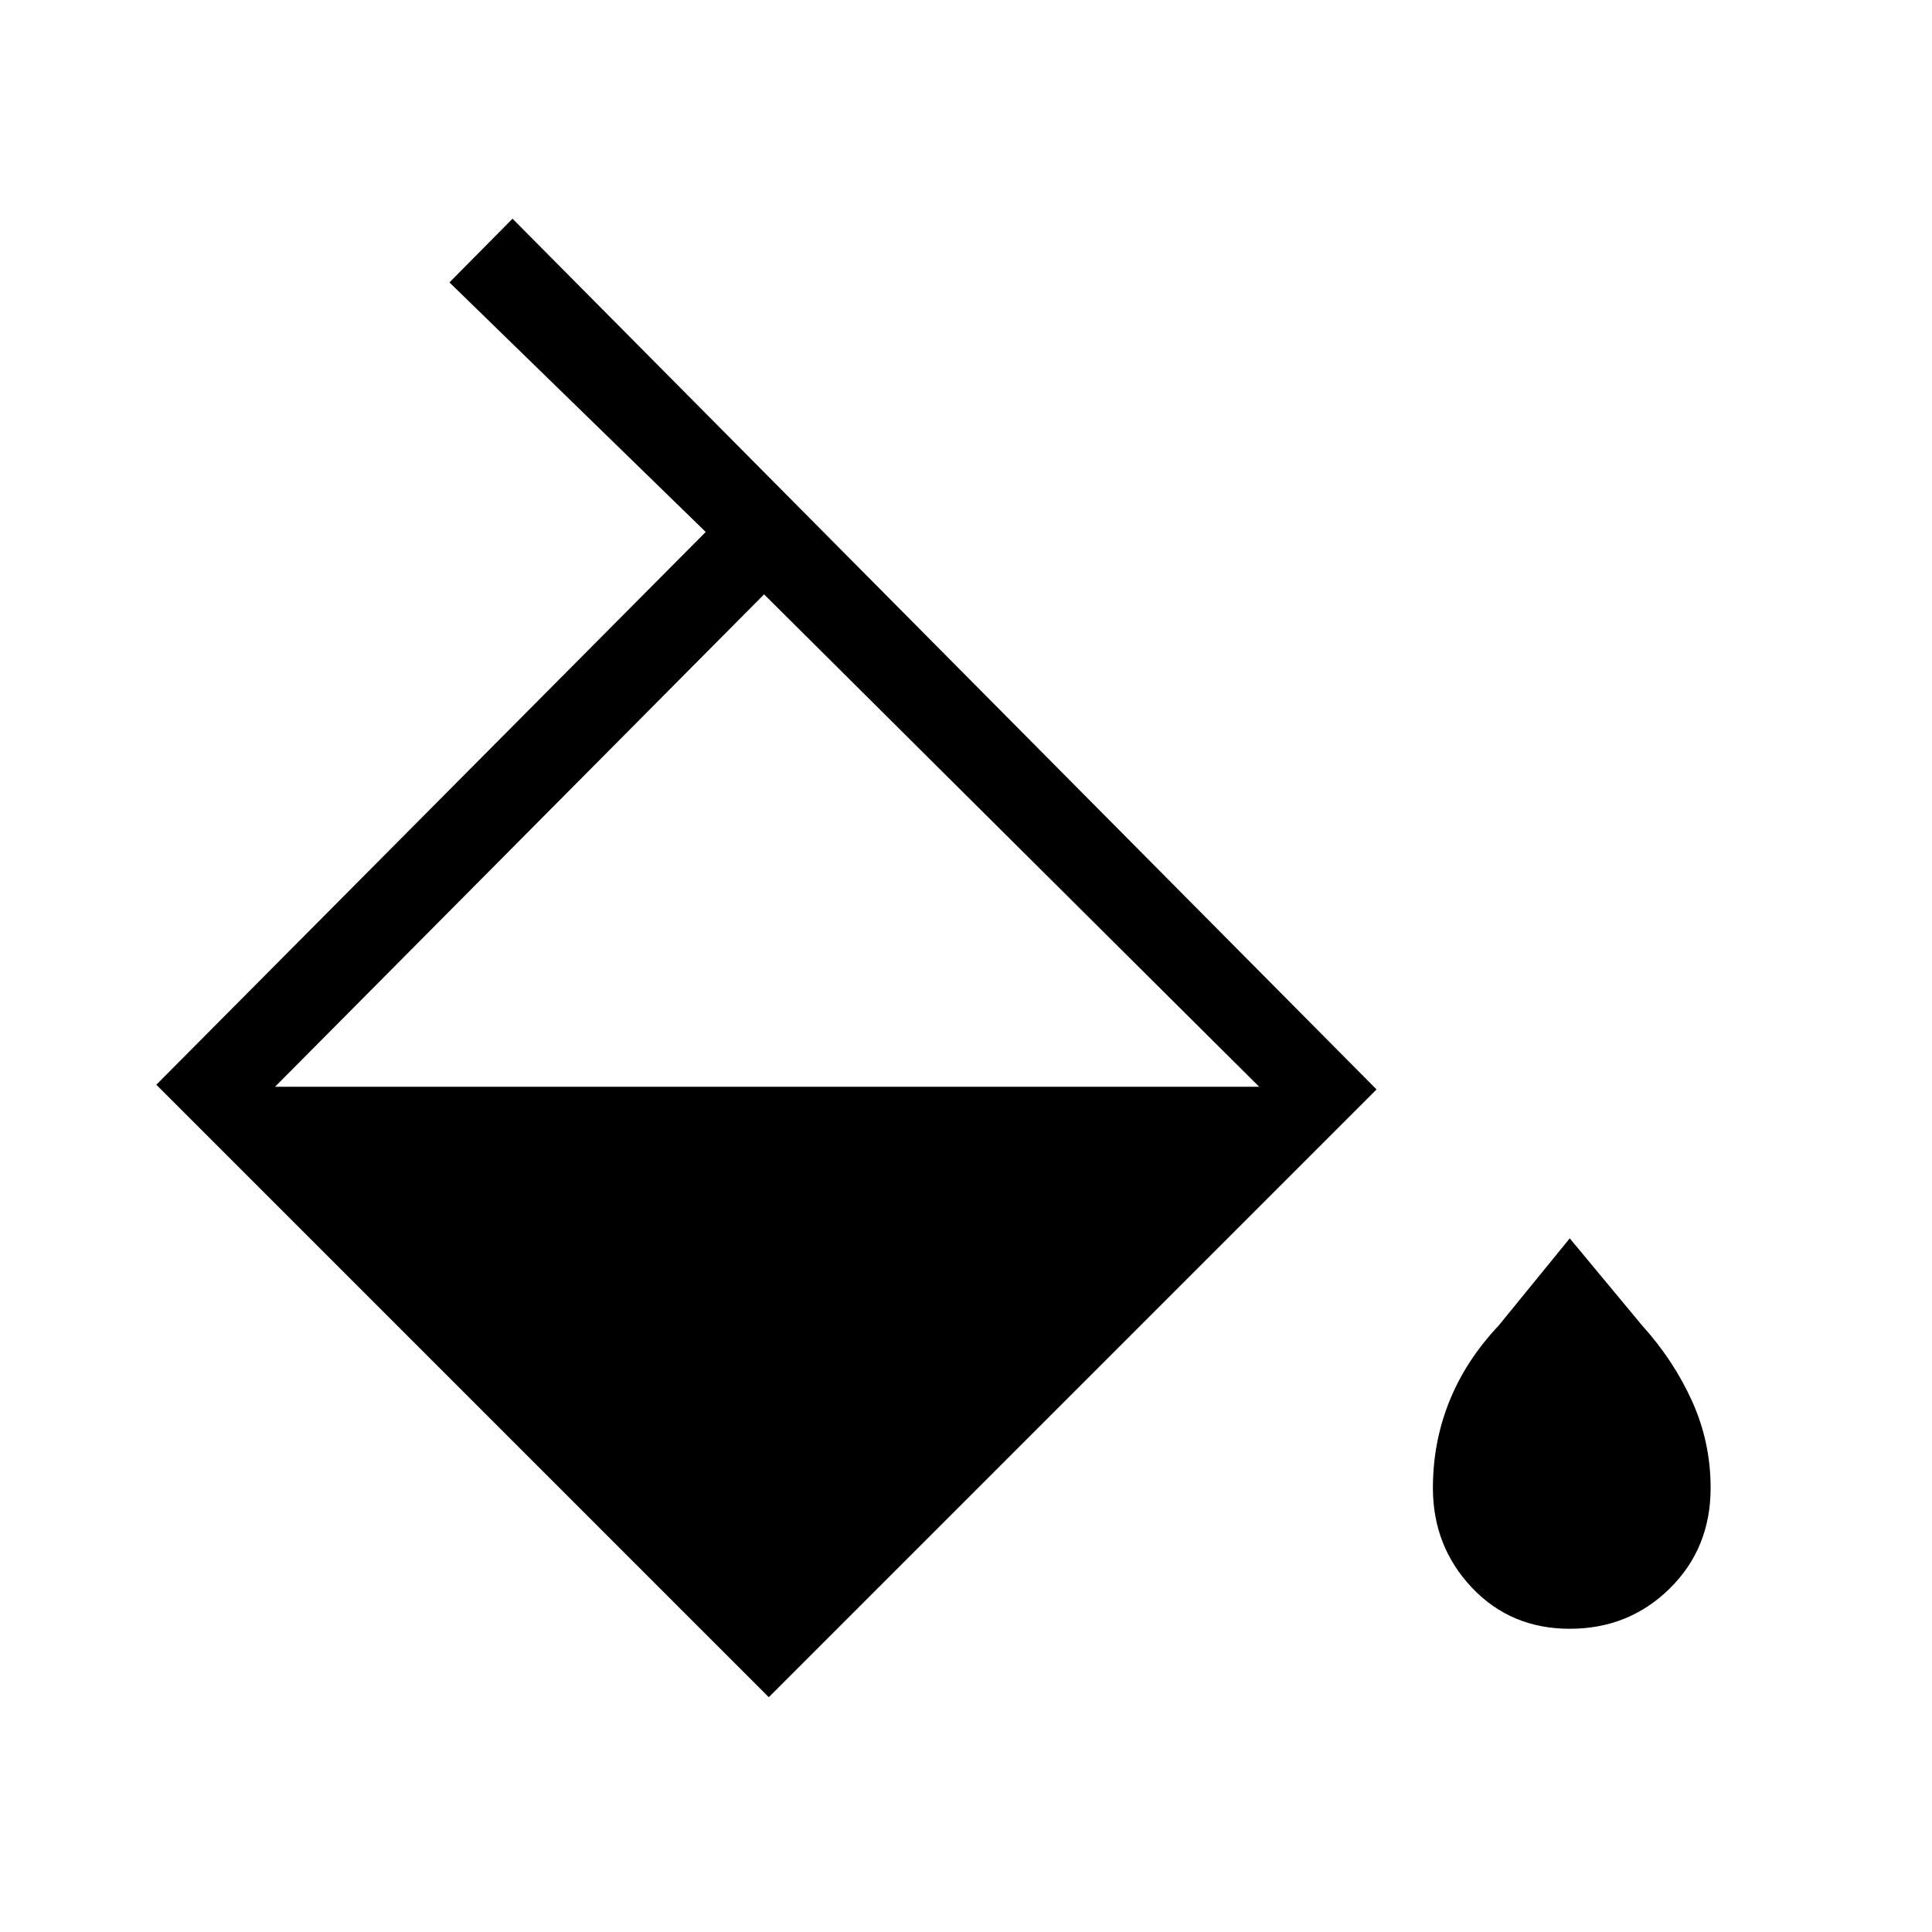 <svg xmlns="http://www.w3.org/2000/svg" height="40" viewBox="0 -960 960 960" width="40"><path d="M382-116.67 77.67-421l273-274.67-127.34-124 31.34-31.66L684-418.67l-302 302Zm-2.33-548L136.67-420h489l-246-244.67Zm400.33 514q-29.33 0-48.67-20.5-19.33-20.5-19.33-49.5 0-22.66 8.17-43 8.16-20.33 24.5-37.66L780-344.67l36 43.34q15.67 17.33 24.83 37.66 9.17 20.34 9.17 43 0 30-20.33 50-20.34 20-49.67 20Z"/></svg>